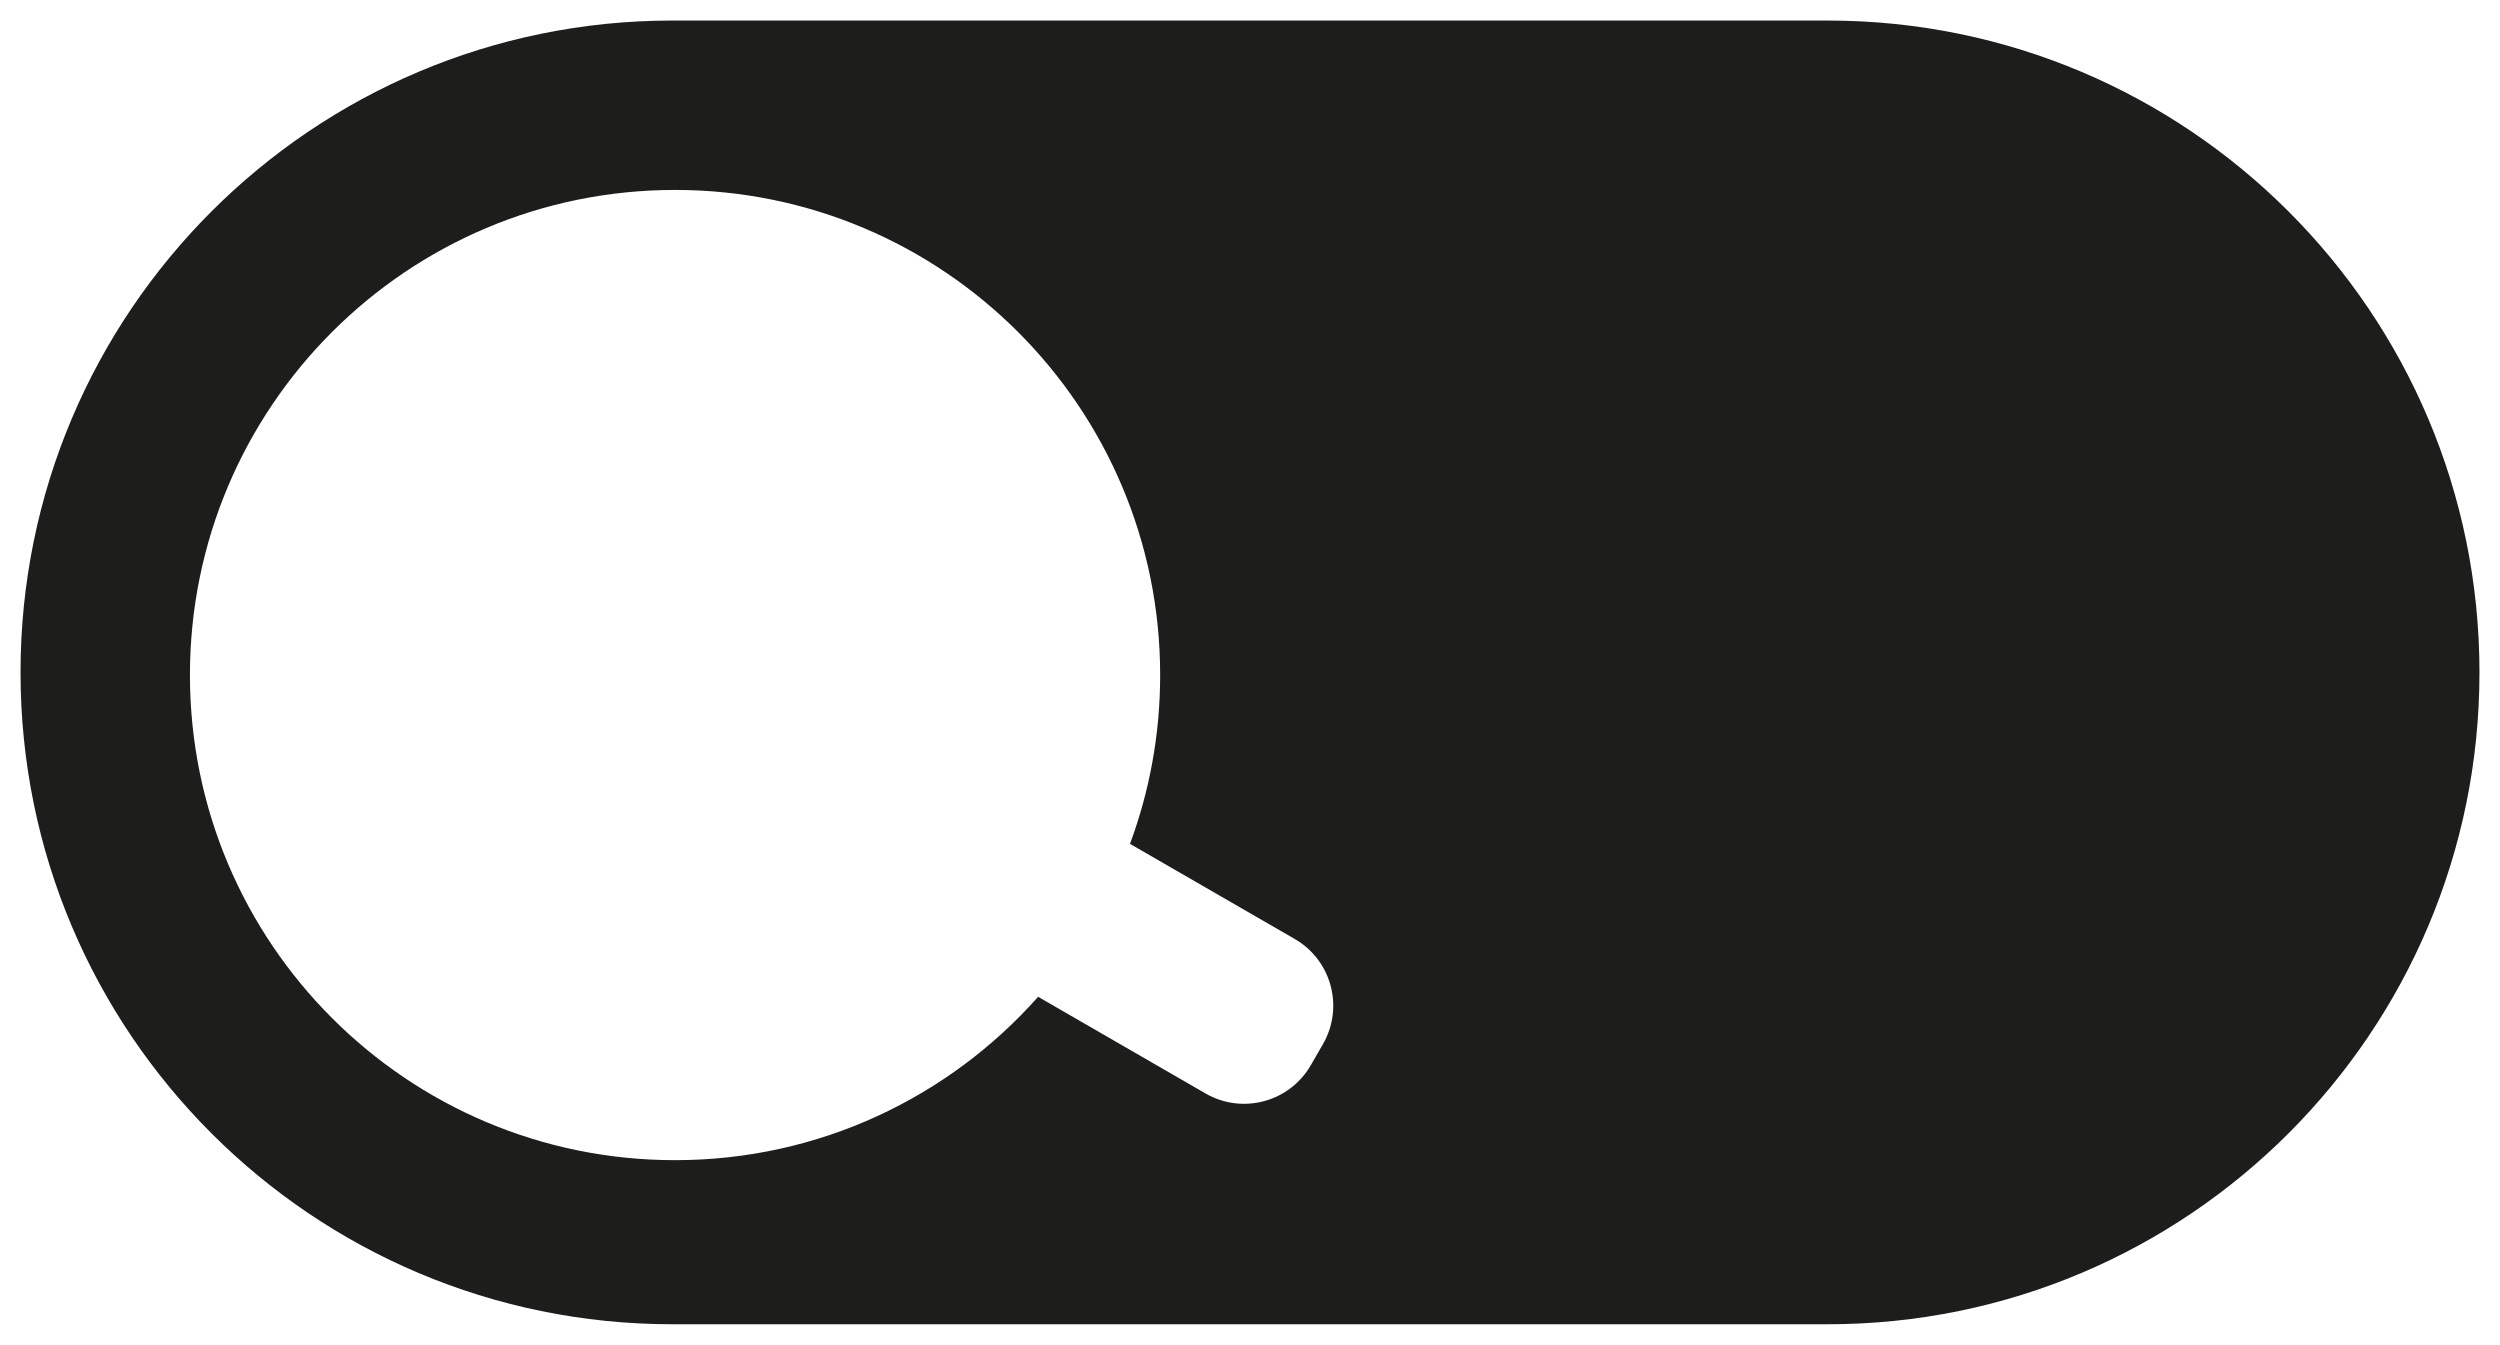 <svg width="487" height="262" viewBox="0 0 487 262" fill="none" xmlns="http://www.w3.org/2000/svg">
<g filter="url(#filter0_d_174_6)">
<path fill-rule="evenodd" clip-rule="evenodd" d="M4 126.983C4 56.852 60.852 0 130.983 0H356.017C426.148 0 483 56.852 483 126.983C483 197.114 426.148 253.966 356.017 253.966H130.983C60.852 253.966 4 197.114 4 126.983ZM255.333 203.518C251.19 210.692 242.017 213.15 234.842 209.008L202.225 190.177C184.913 209.698 159.643 222 131.5 222C79.309 222 37 179.691 37 127.5C37 75.309 79.309 33 131.5 33C183.691 33 226 75.309 226 127.5C226 139.064 223.923 150.143 220.121 160.384L252.217 178.914C259.391 183.056 261.849 192.23 257.707 199.405L255.333 203.518Z" fill="#1D1D1B"/>
</g>
<defs>
<filter id="filter0_d_174_6" x="0" y="0" width="487" height="261.967" filterUnits="userSpaceOnUse" color-interpolation-filters="sRGB">
<feFlood flood-opacity="0" result="BackgroundImageFix"/>
<feColorMatrix in="SourceAlpha" type="matrix" values="0 0 0 0 0 0 0 0 0 0 0 0 0 0 0 0 0 0 127 0" result="hardAlpha"/>
<feOffset dy="4"/>
<feGaussianBlur stdDeviation="2"/>
<feComposite in2="hardAlpha" operator="out"/>
<feColorMatrix type="matrix" values="0 0 0 0 0 0 0 0 0 0 0 0 0 0 0 0 0 0 0.25 0"/>
<feBlend mode="normal" in2="BackgroundImageFix" result="effect1_dropShadow_174_6"/>
<feBlend mode="normal" in="SourceGraphic" in2="effect1_dropShadow_174_6" result="shape"/>
</filter>
</defs>
</svg>
